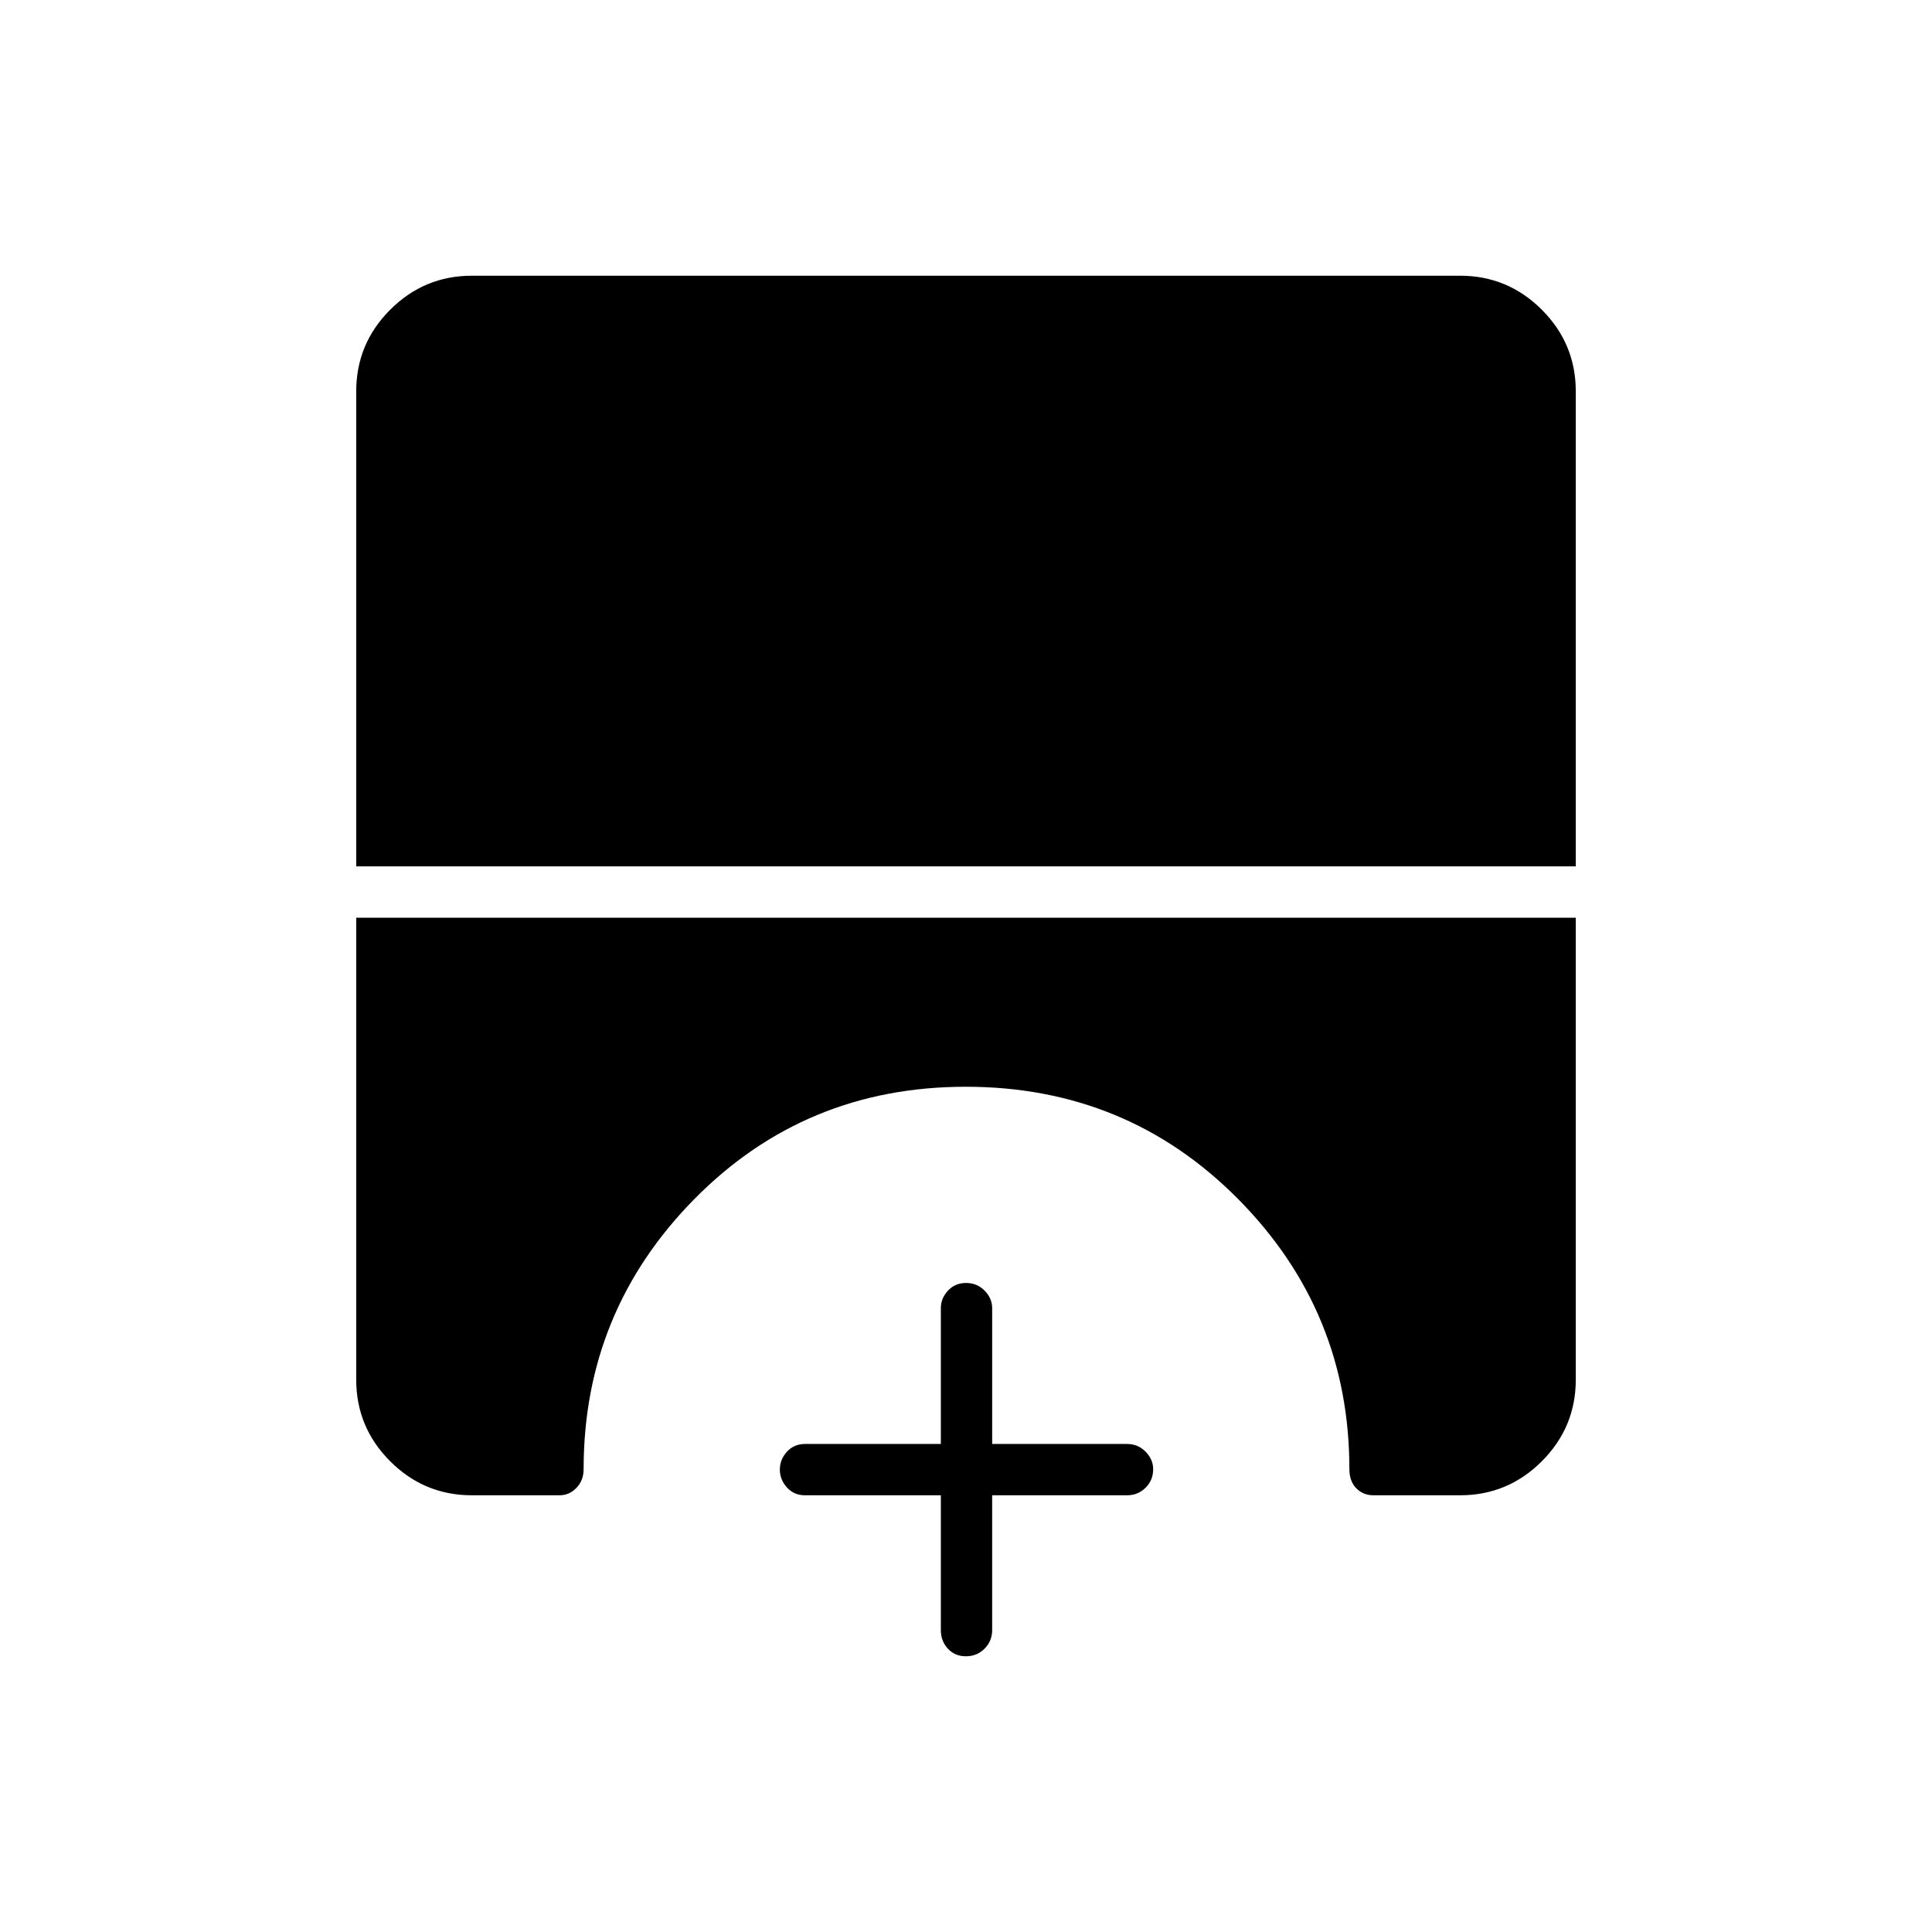 <svg xmlns="http://www.w3.org/2000/svg" height="24" viewBox="0 -960 960 960" width="24"><path d="M479.96-137q-5.46 0-8.96-3.77-3.5-3.78-3.5-9.23v-67H400q-5.45 0-8.98-3.89-3.52-3.9-3.52-8.9 0-4.99 3.52-8.85 3.53-3.86 8.98-3.86h67.5V-310q0-4.88 3.54-8.69 3.53-3.81 9-3.81 5.46 0 9.21 3.81Q493-314.88 493-310v67.5h67q5.45 0 9.22 3.82 3.78 3.83 3.78 8.72 0 5.46-3.78 9.21Q565.45-217 560-217h-67v67q0 5.45-3.79 9.23-3.78 3.77-9.25 3.77ZM177-529.5v-236q0-23.72 16.89-40.61T234.5-823h491q23.72 0 40.61 16.89T783-765.5v236H177ZM234.5-217q-23.72 0-40.61-16.89T177-274.5V-504h606v229.5q0 23.72-16.89 40.61T725.5-217h-43q-5.17 0-8.58-3.5-3.42-3.5-3.42-9.5 0-78.4-55.28-134.2Q559.95-420 479.89-420q-79.84 0-134.86 55.8Q290-308.4 290-230q0 5.6-3.56 9.3-3.55 3.7-8.44 3.7h-43.5Z"/></svg>